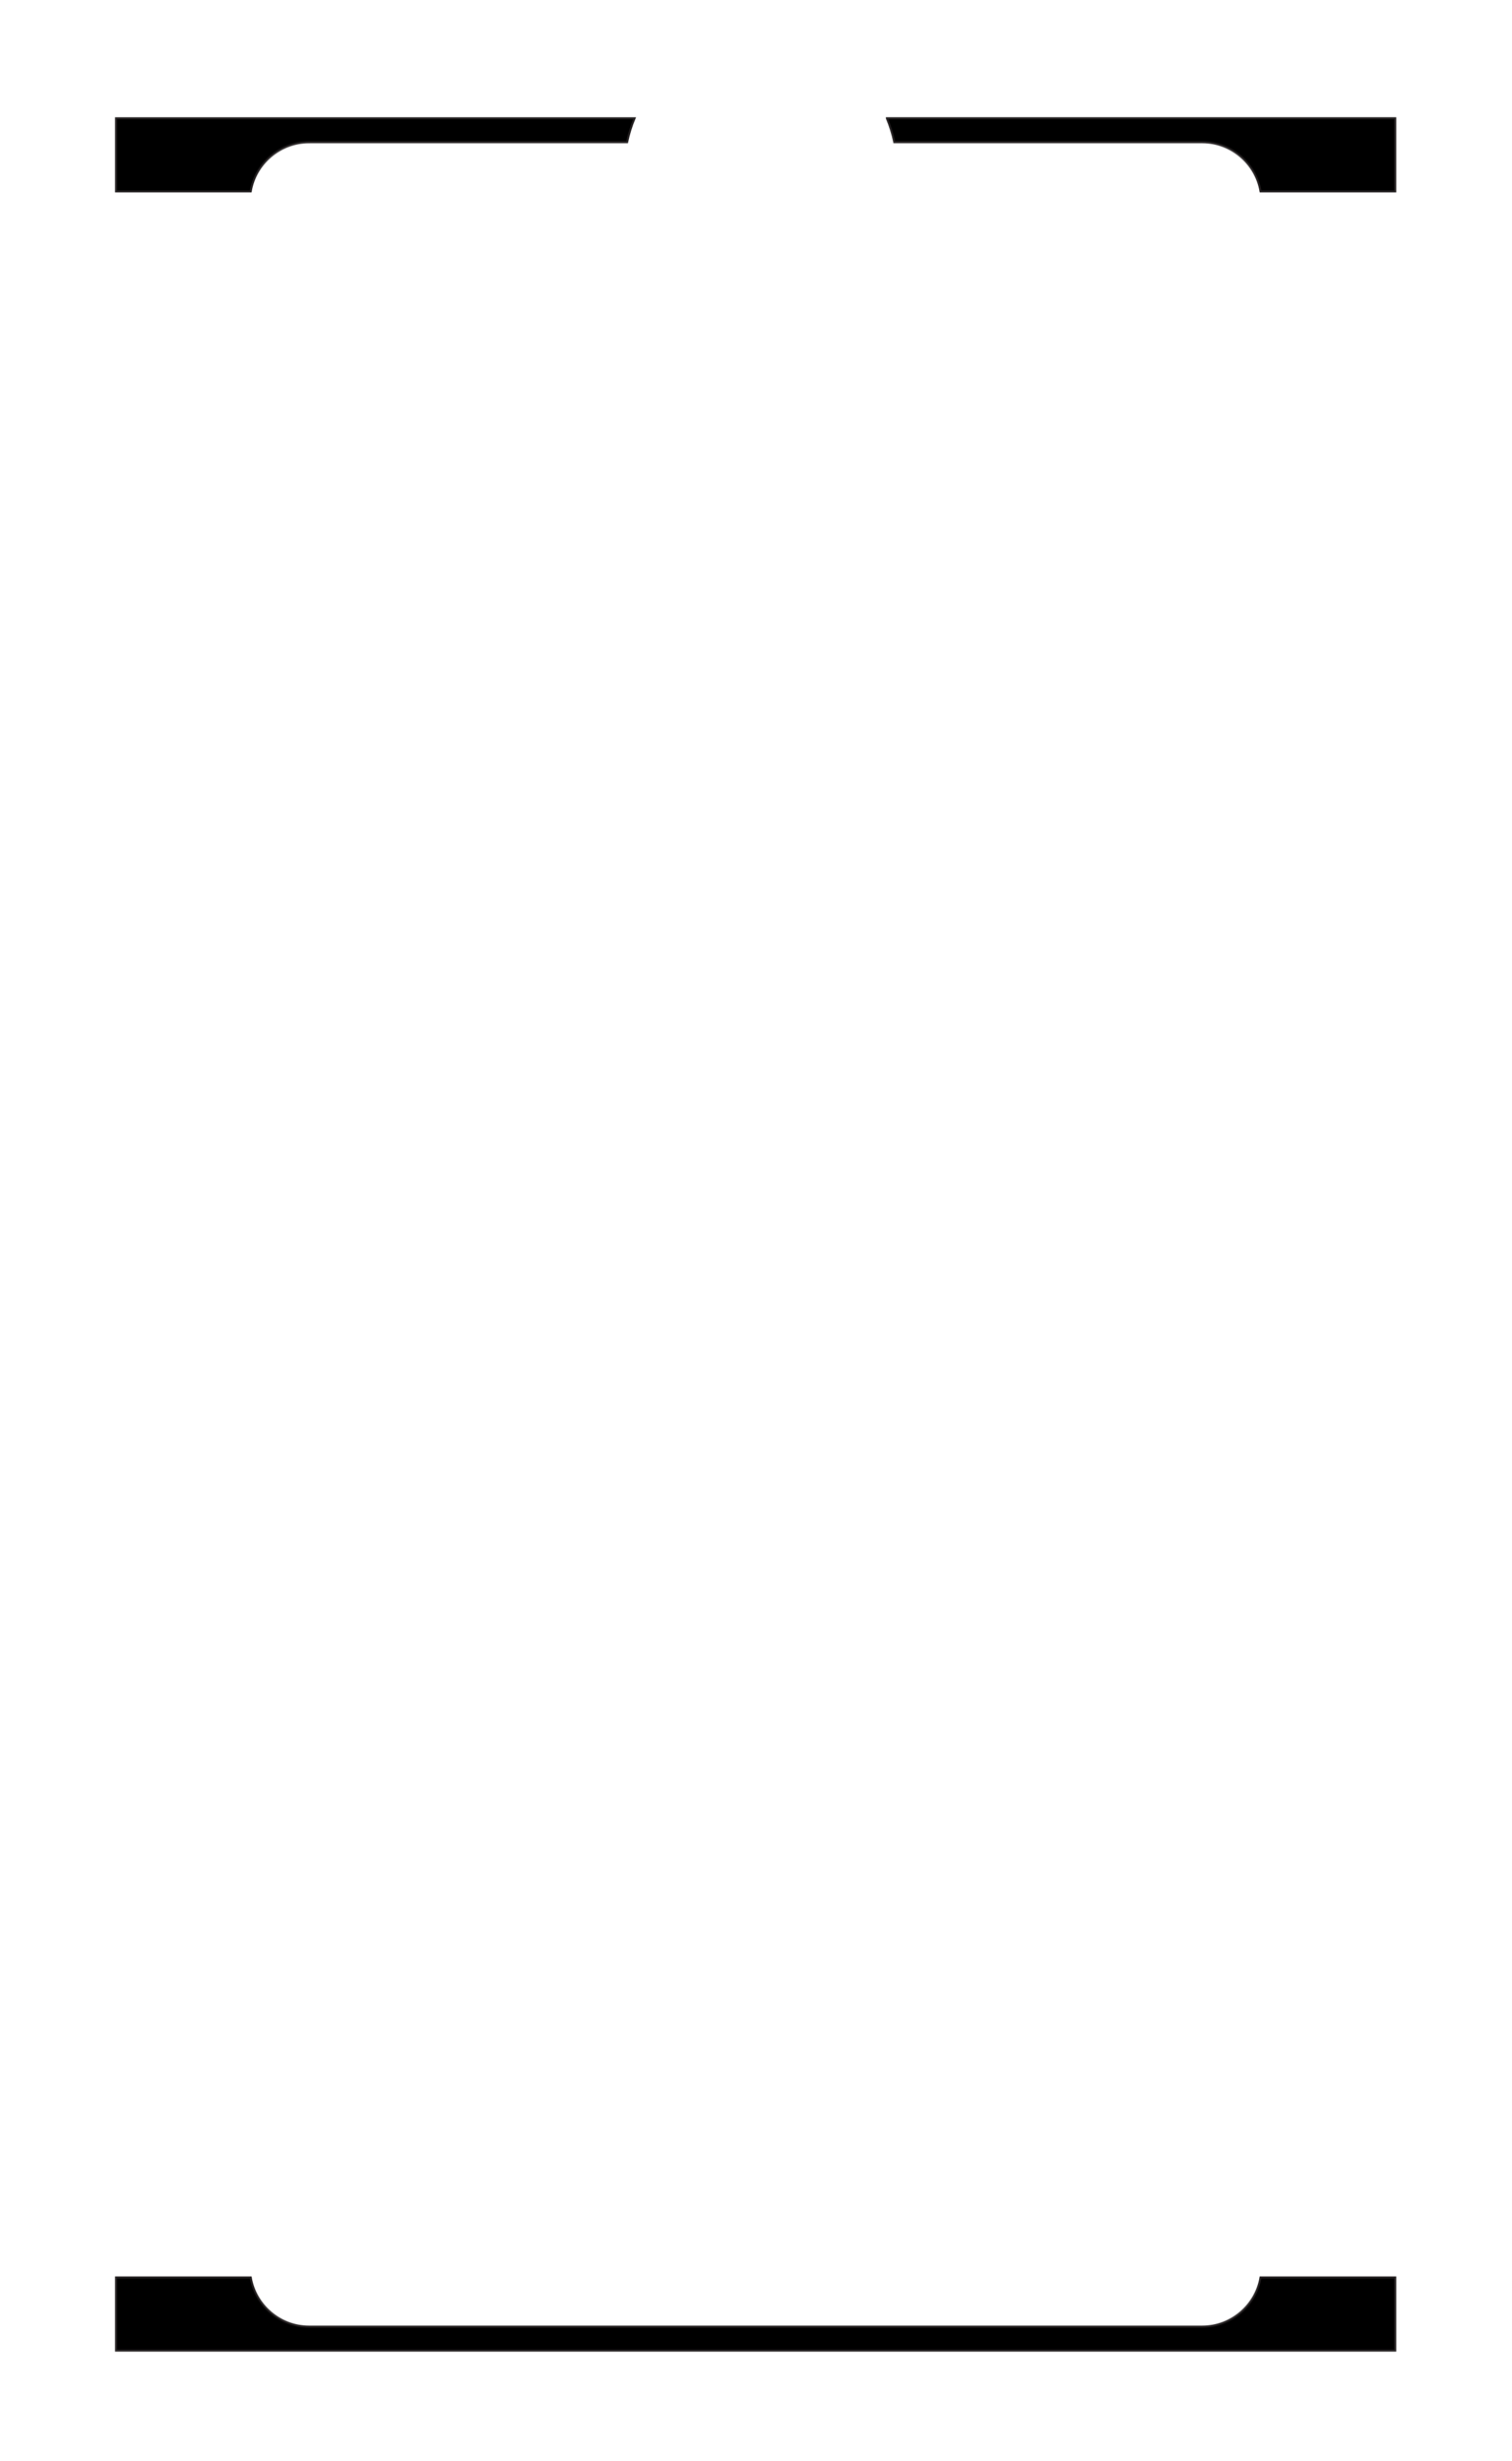 <?xml version="1.0" encoding="UTF-8"?><svg xmlns="http://www.w3.org/2000/svg" viewBox="0 0 189.921 308.976"><g isolation="isolate"><g id="Expansion_Sets"><path d="m158.336,285.919h16.918v9.182H14.577v-9.182h16.918c.596,3.502,3.652,6.176,7.321,6.176h112.198c3.669,0,6.726-2.674,7.321-6.176ZM38.816,17.851h39.957c.221-1.04.535-2.045.935-3.005H14.577v9.182h16.918c.596-3.502,3.652-6.176,7.321-6.176Zm72.582-3.005c.4.961.714,1.966.935,3.005h38.682c3.669,0,6.726,2.674,7.321,6.176h16.918v-9.182h-63.856Z" mix-blend-mode="multiply" stroke="#231f20" stroke-miterlimit="10" stroke-width=".25"/></g></g></svg>